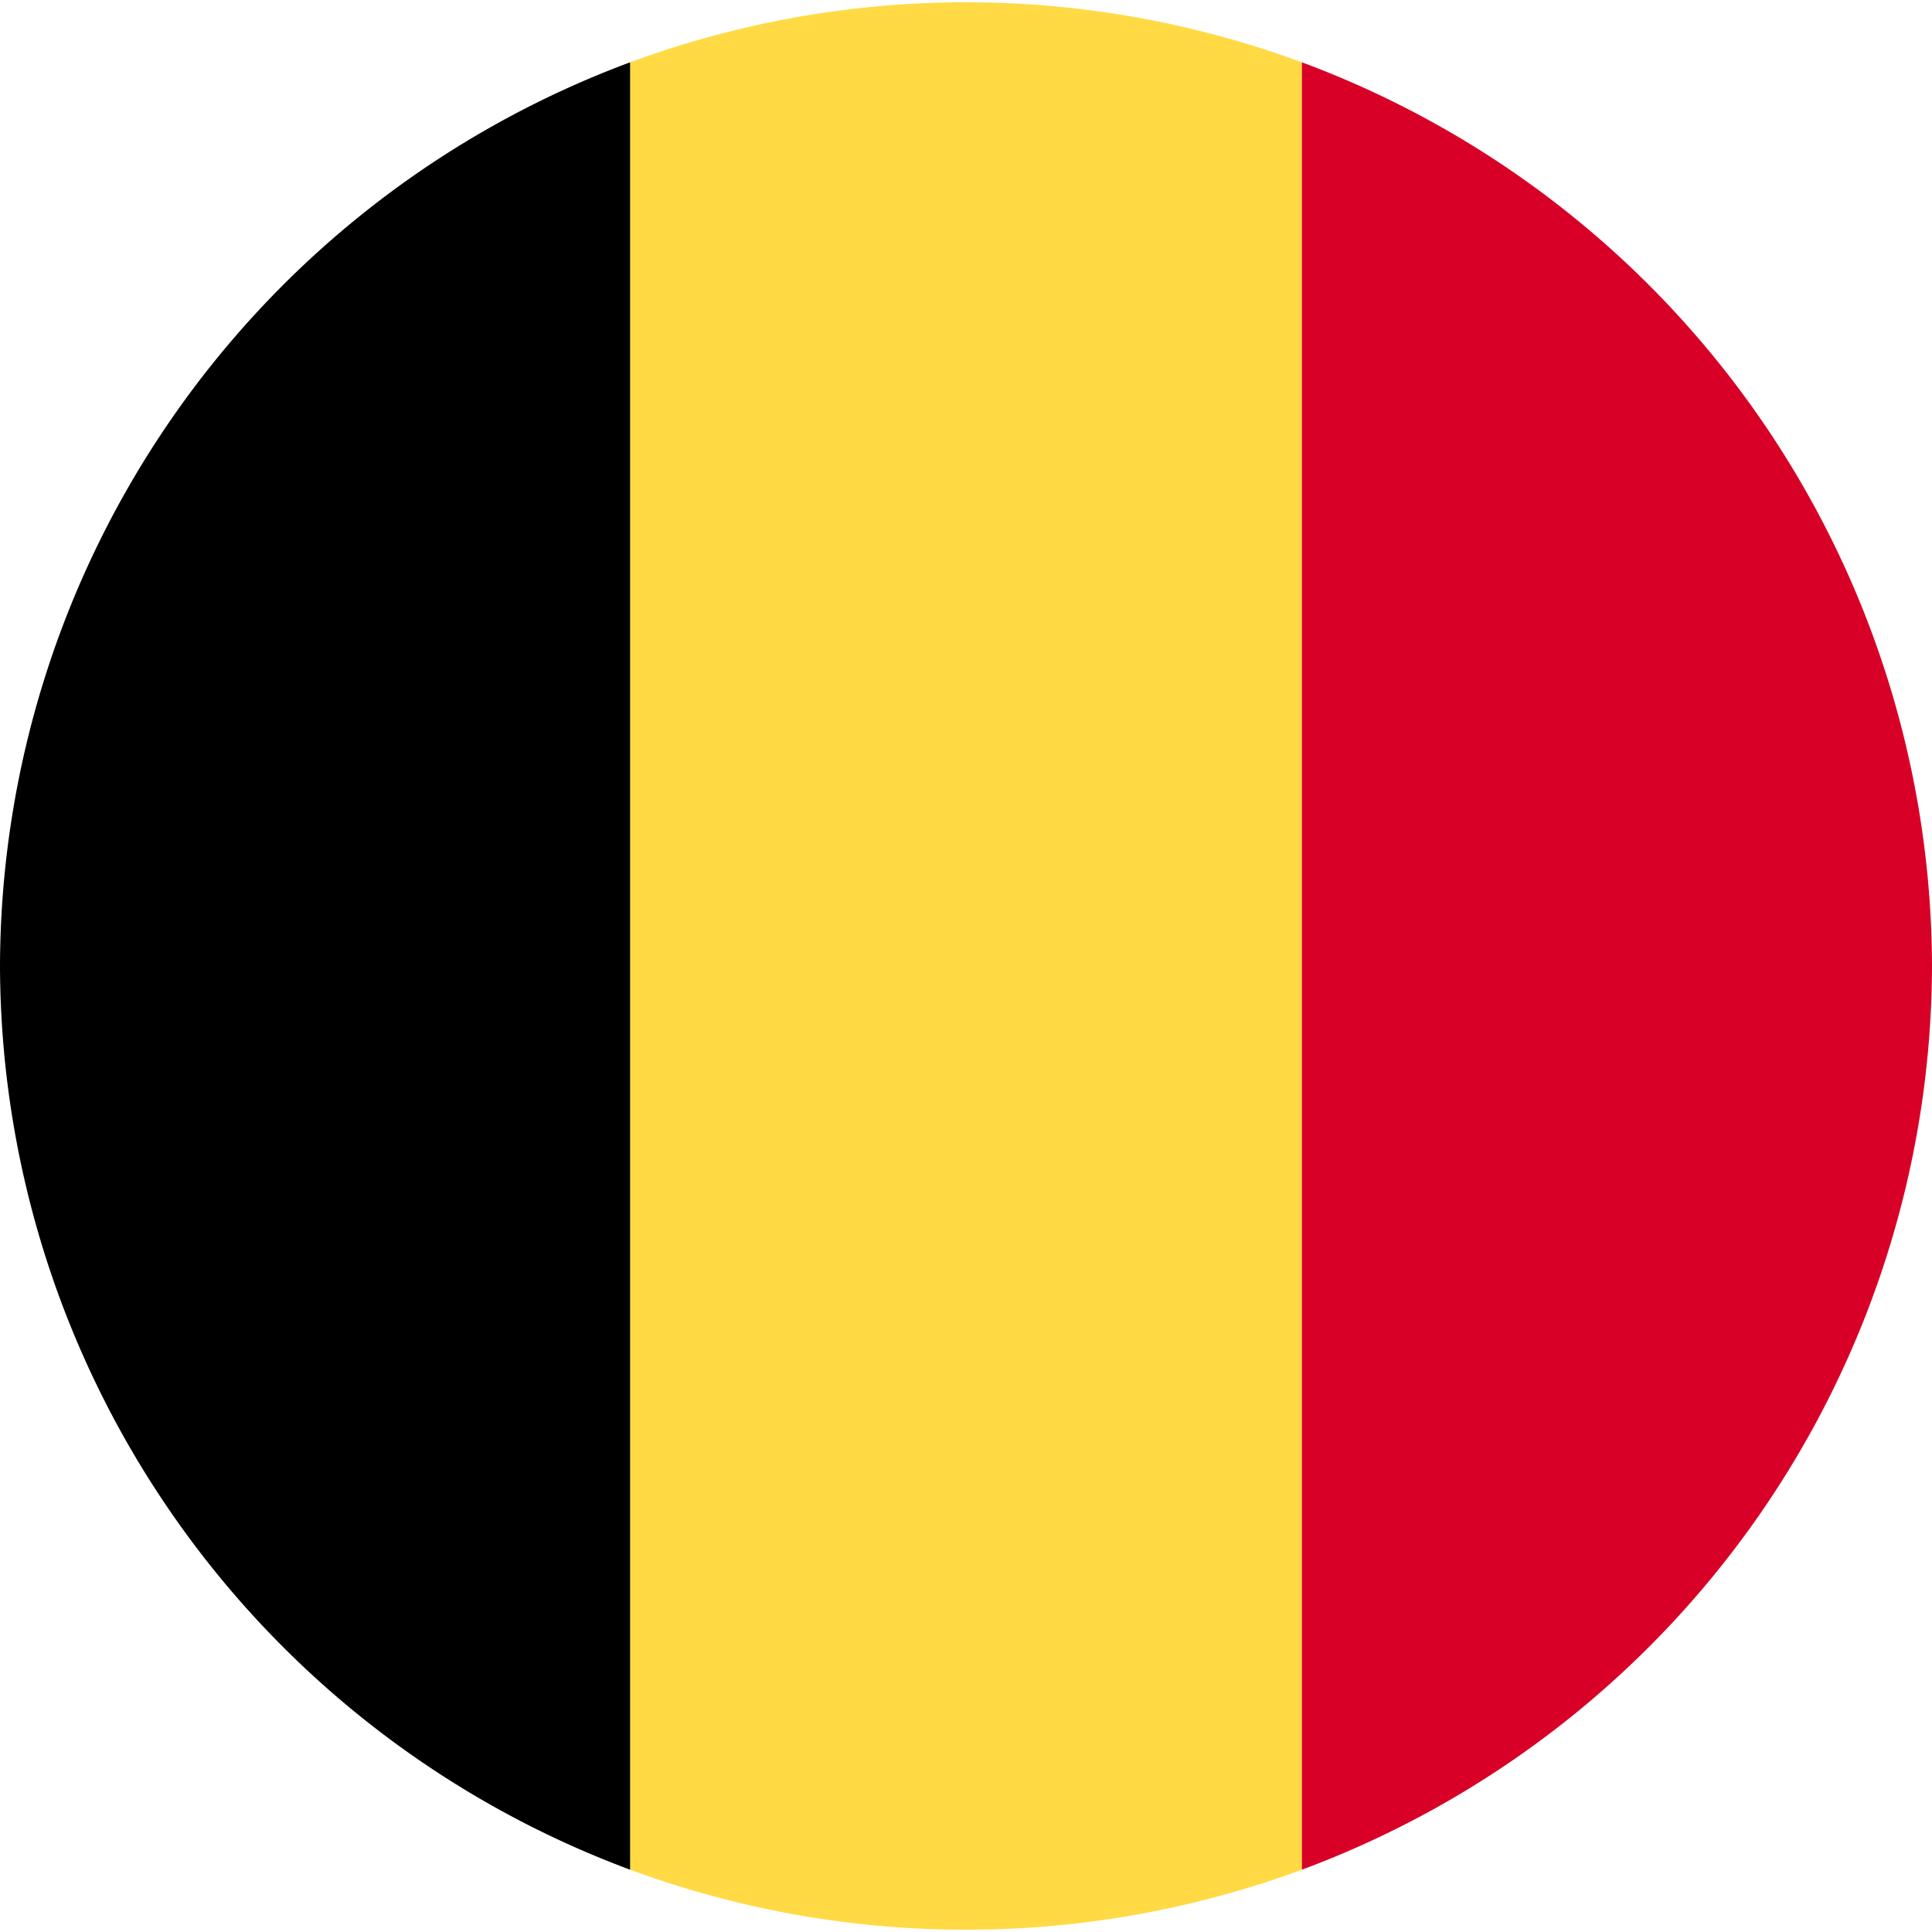 <svg xmlns="http://www.w3.org/2000/svg" viewBox="0 0 31 31"><title>belgium</title><path d="M20.89,1A15.56,15.56,0,0,0,10.11,1L8.76,15.5,10.11,30a15.56,15.56,0,0,0,10.78,0L22.24,15.5Z" style="fill:#ffda44"/><path d="M31,15.5A15.51,15.51,0,0,0,20.89,1V30A15.51,15.51,0,0,0,31,15.5Z" style="fill:#d80027"/><path d="M0,15.5A15.51,15.51,0,0,0,10.11,30V1A15.51,15.51,0,0,0,0,15.5Z"/></svg>